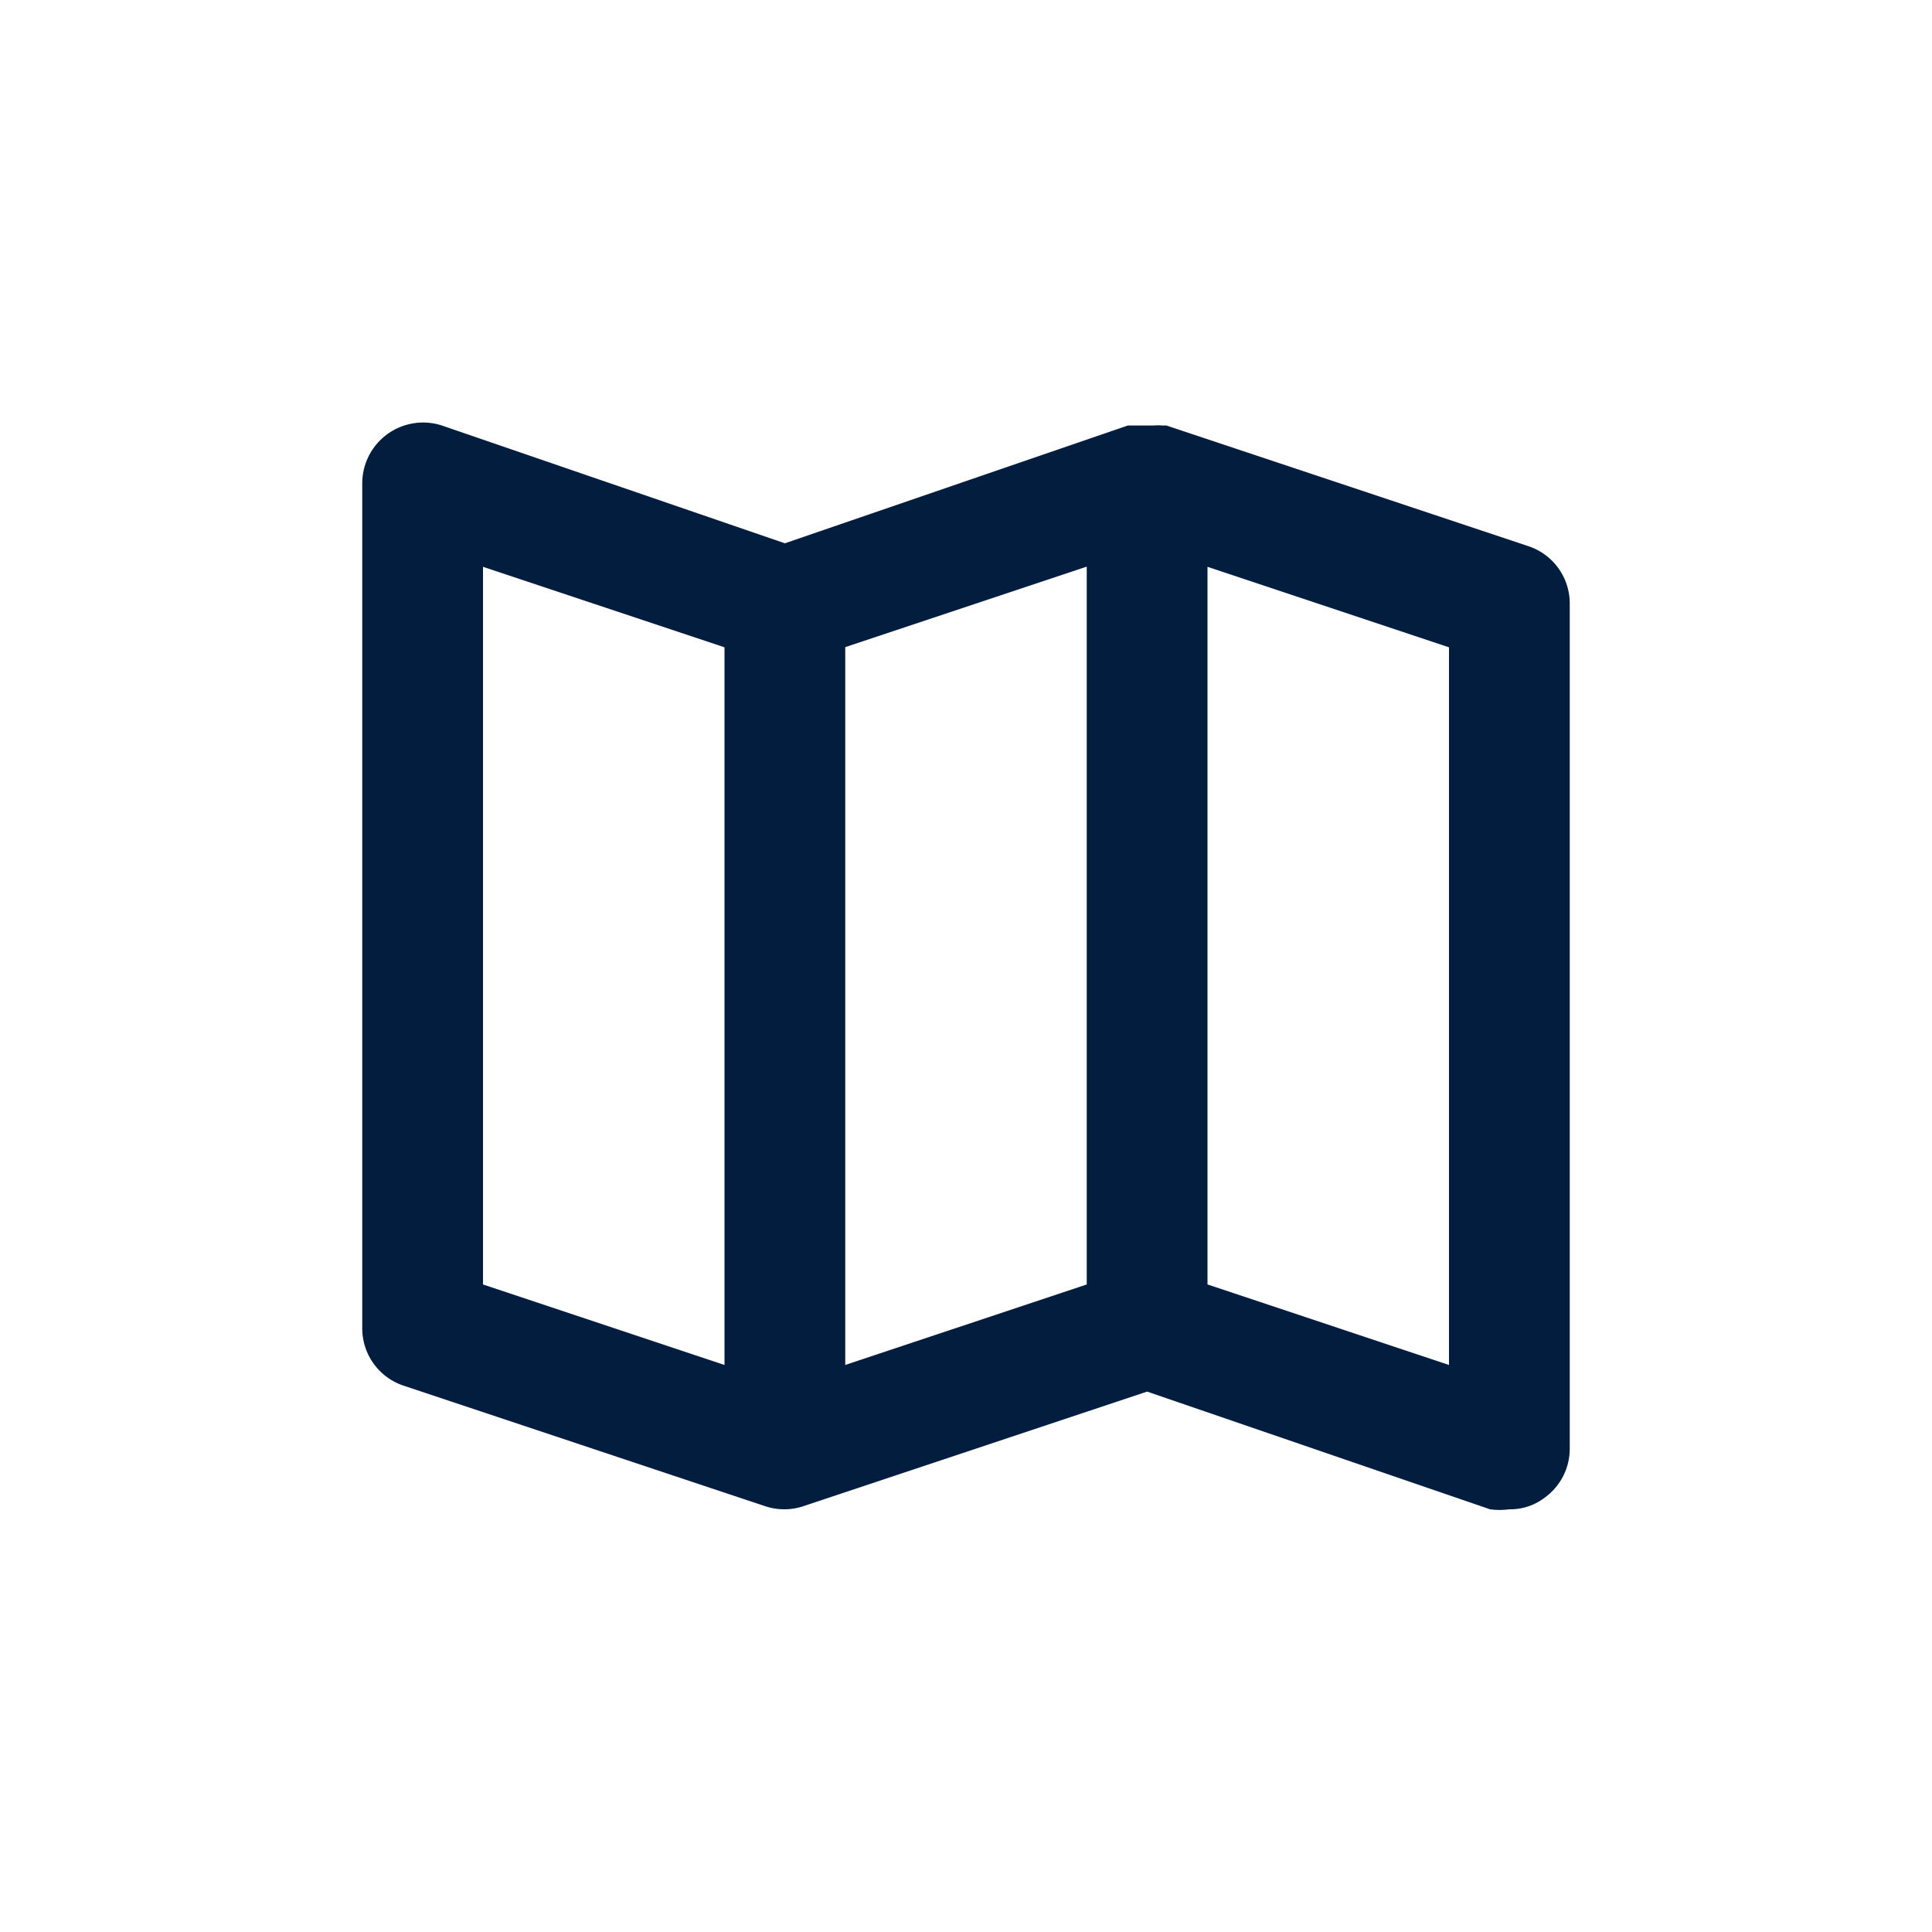 <svg id="Map" xmlns="http://www.w3.org/2000/svg" width="24" height="24" viewBox="0 0 24 24">
  <rect id="Shape" width="24" height="24" fill="#021d3d" opacity="0"/>
  <path id="Map-2" data-name="Map" d="M16.49,4.537l-4.5-1.5h-.052a.525.525,0,0,0-.105,0H11.51L7.25,4.5,2.99,3.037A.756.756,0,0,0,2,3.75v10.5a.75.75,0,0,0,.51.713l4.5,1.5h0a.75.75,0,0,0,.465,0h0l4.275-1.425L16.01,16.5a.892.892,0,0,0,.24,0,.7.7,0,0,0,.435-.142A.75.75,0,0,0,17,15.75V5.25A.75.75,0,0,0,16.49,4.537ZM6.5,14.707l-3-1V4.792l3,1Zm4.5-1-3,1V5.79l3-1Zm4.5,1-3-1V4.792l3,1Z" transform="translate(2.5 2.249)" fill="#021d3d"/>
</svg>
